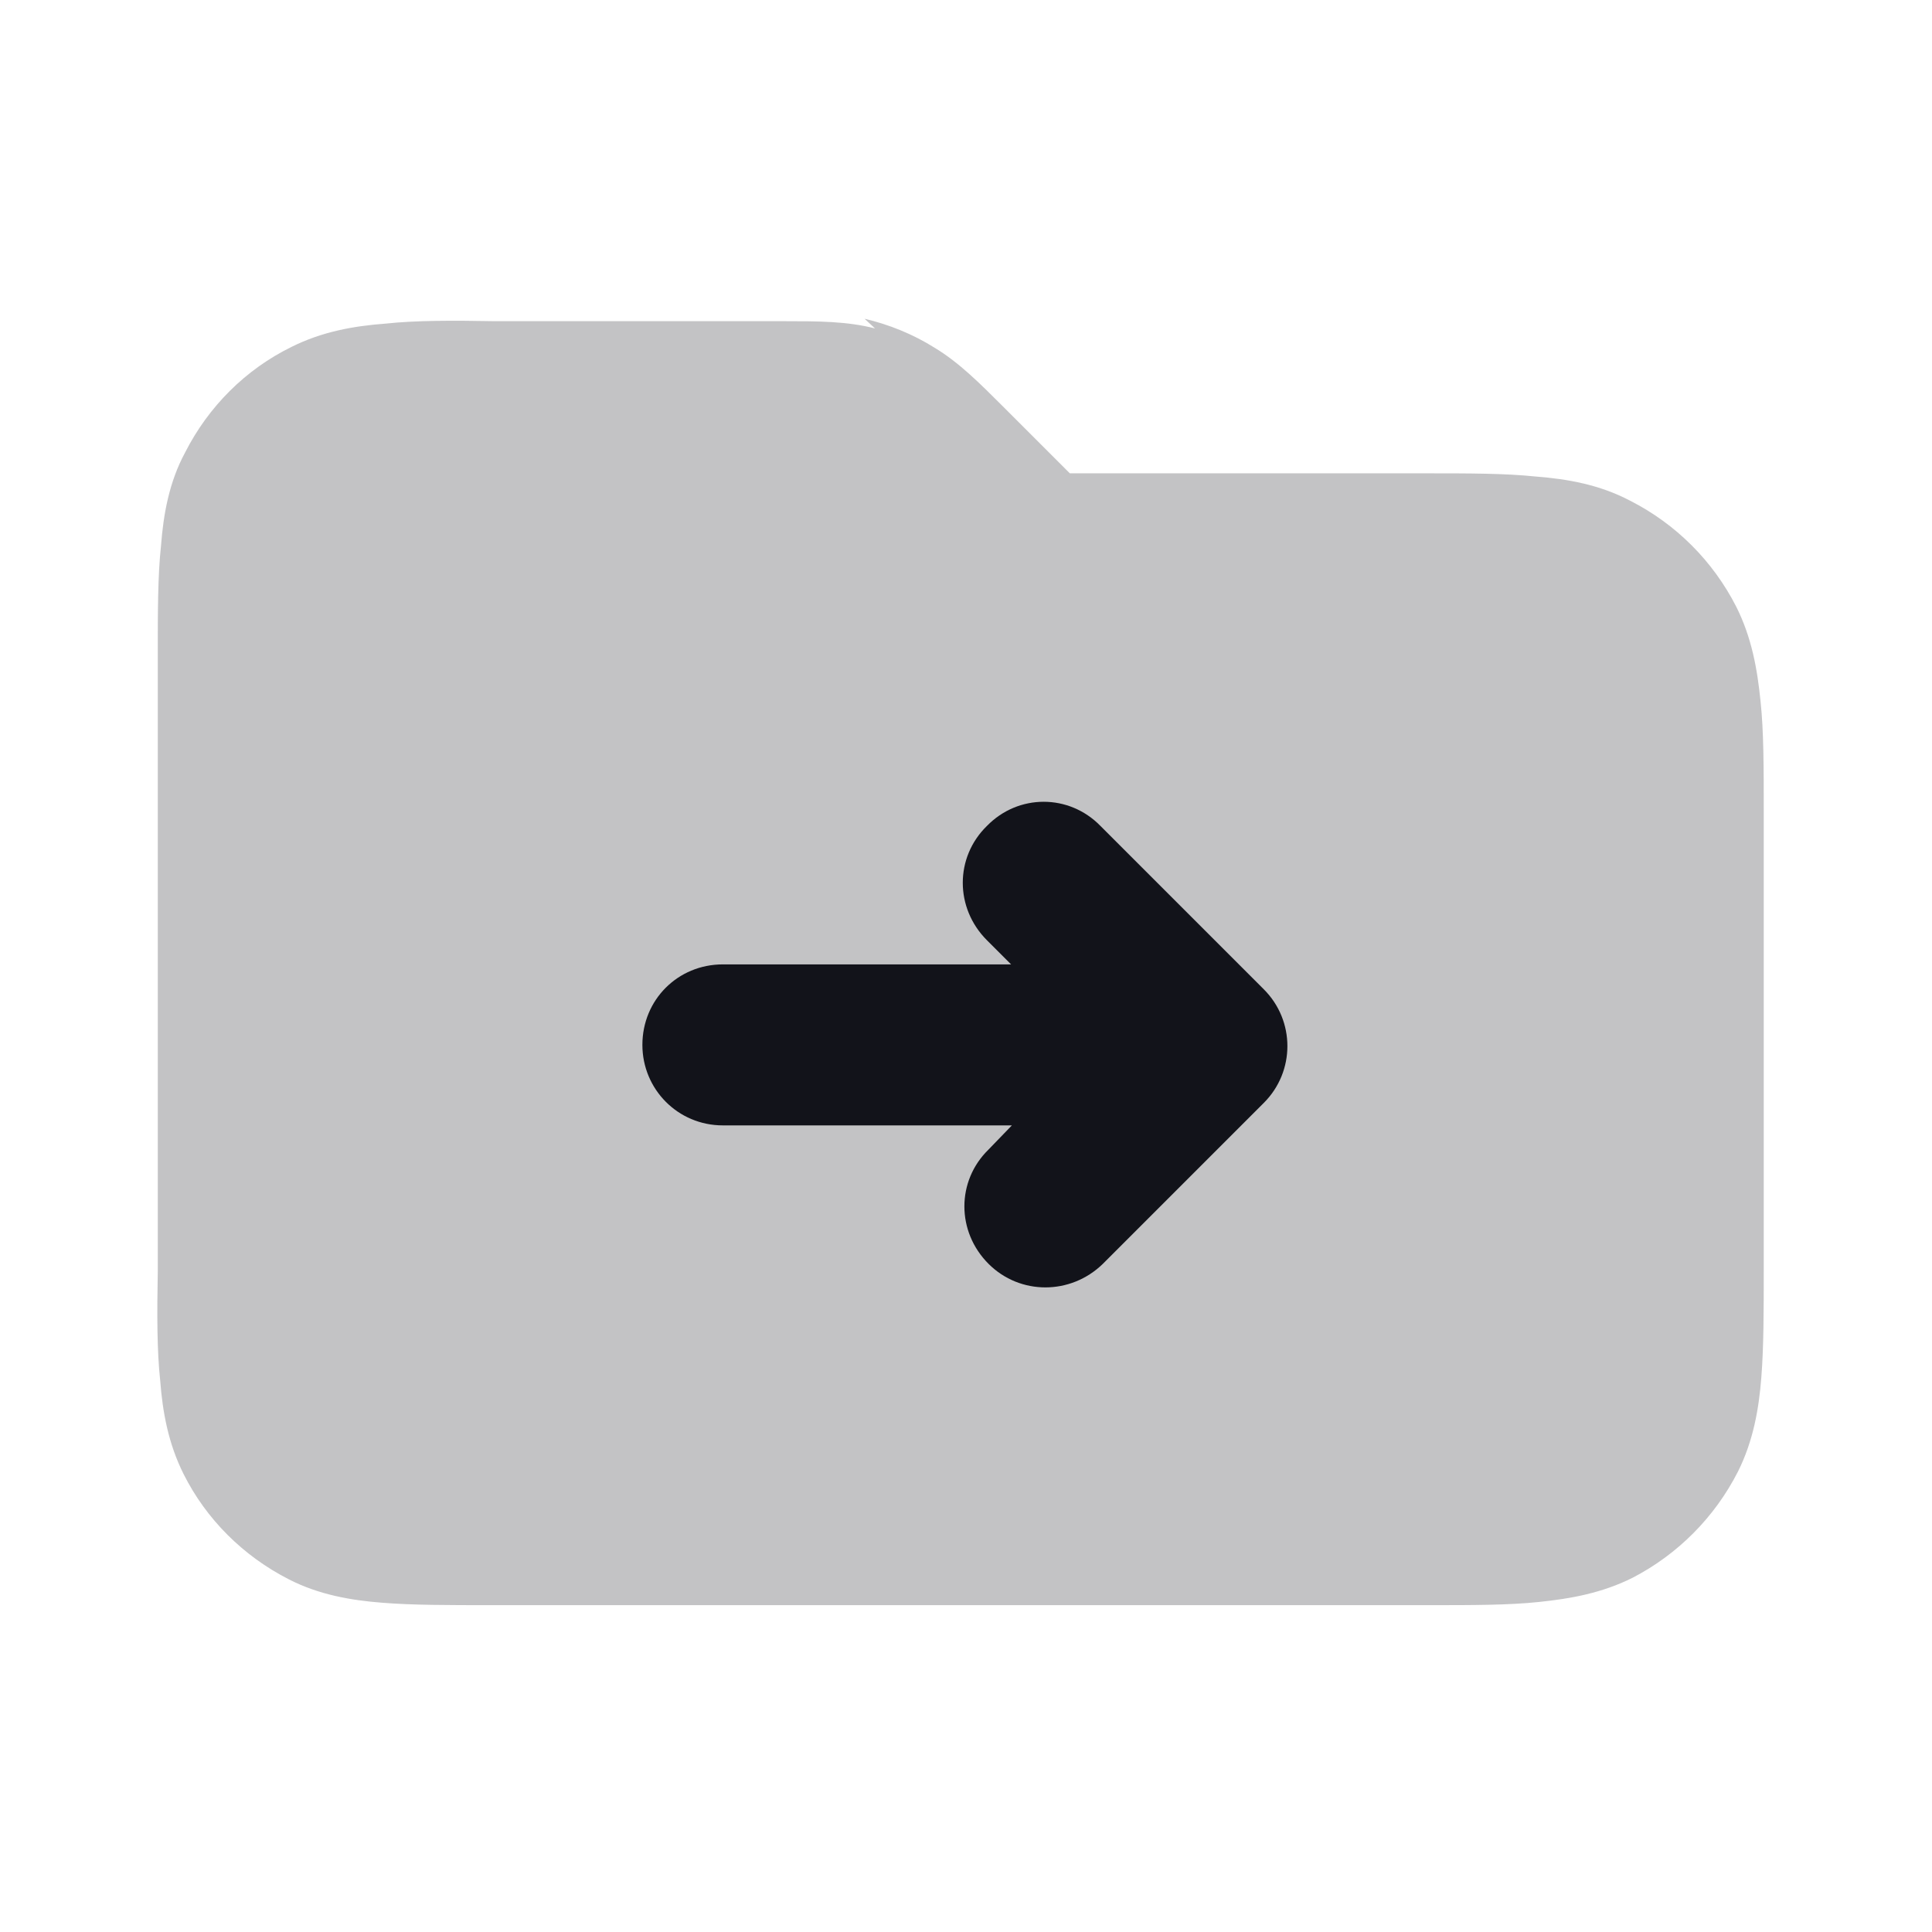 <svg viewBox="0 0 24 24" xmlns="http://www.w3.org/2000/svg"><g><g fill="#12131A"><path opacity=".25" d="M10.87 4.08c-.35-.09-.71-.09-1.12-.09l-3.6 0c-.53-.01-.99-.01-1.36.03 -.4.03-.79.1-1.17.29 -.57.28-1.03.74-1.32 1.31 -.2.37-.27.77-.3 1.16 -.04.37-.04.82-.04 1.35v7.67c-.01.52-.01.98.03 1.35 .03.39.1.78.29 1.16 .28.56.74 1.02 1.31 1.31 .37.19.77.26 1.16.29 .37.03.82.03 1.35.03h11.67c.52 0 .98 0 1.35-.04 .39-.04.78-.11 1.16-.3 .56-.29 1.02-.75 1.31-1.32 .19-.38.26-.78.29-1.17 .03-.38.03-.83.03-1.36v-5.68c0-.53 0-.99-.04-1.36 -.04-.4-.11-.79-.3-1.17 -.29-.57-.75-1.03-1.32-1.32 -.38-.2-.78-.27-1.17-.3 -.38-.04-.83-.04-1.36-.04h-4.43l-.83-.83c-.29-.29-.55-.55-.85-.73 -.27-.17-.57-.29-.87-.36Z"/><path fill="#12131A" fill-rule="evenodd" d="M15.7 12.29c.39.39.39 1.02 0 1.41l-2 2c-.4.39-1.03.39-1.42 0 -.4-.4-.4-1.03 0-1.42l.29-.3H8.98c-.56 0-1-.45-1-1 0-.56.44-1 1-1h3.58l-.3-.3c-.4-.4-.4-1.03 0-1.42 .39-.4 1.02-.4 1.41 0l2 2Z"/></g></g></svg>